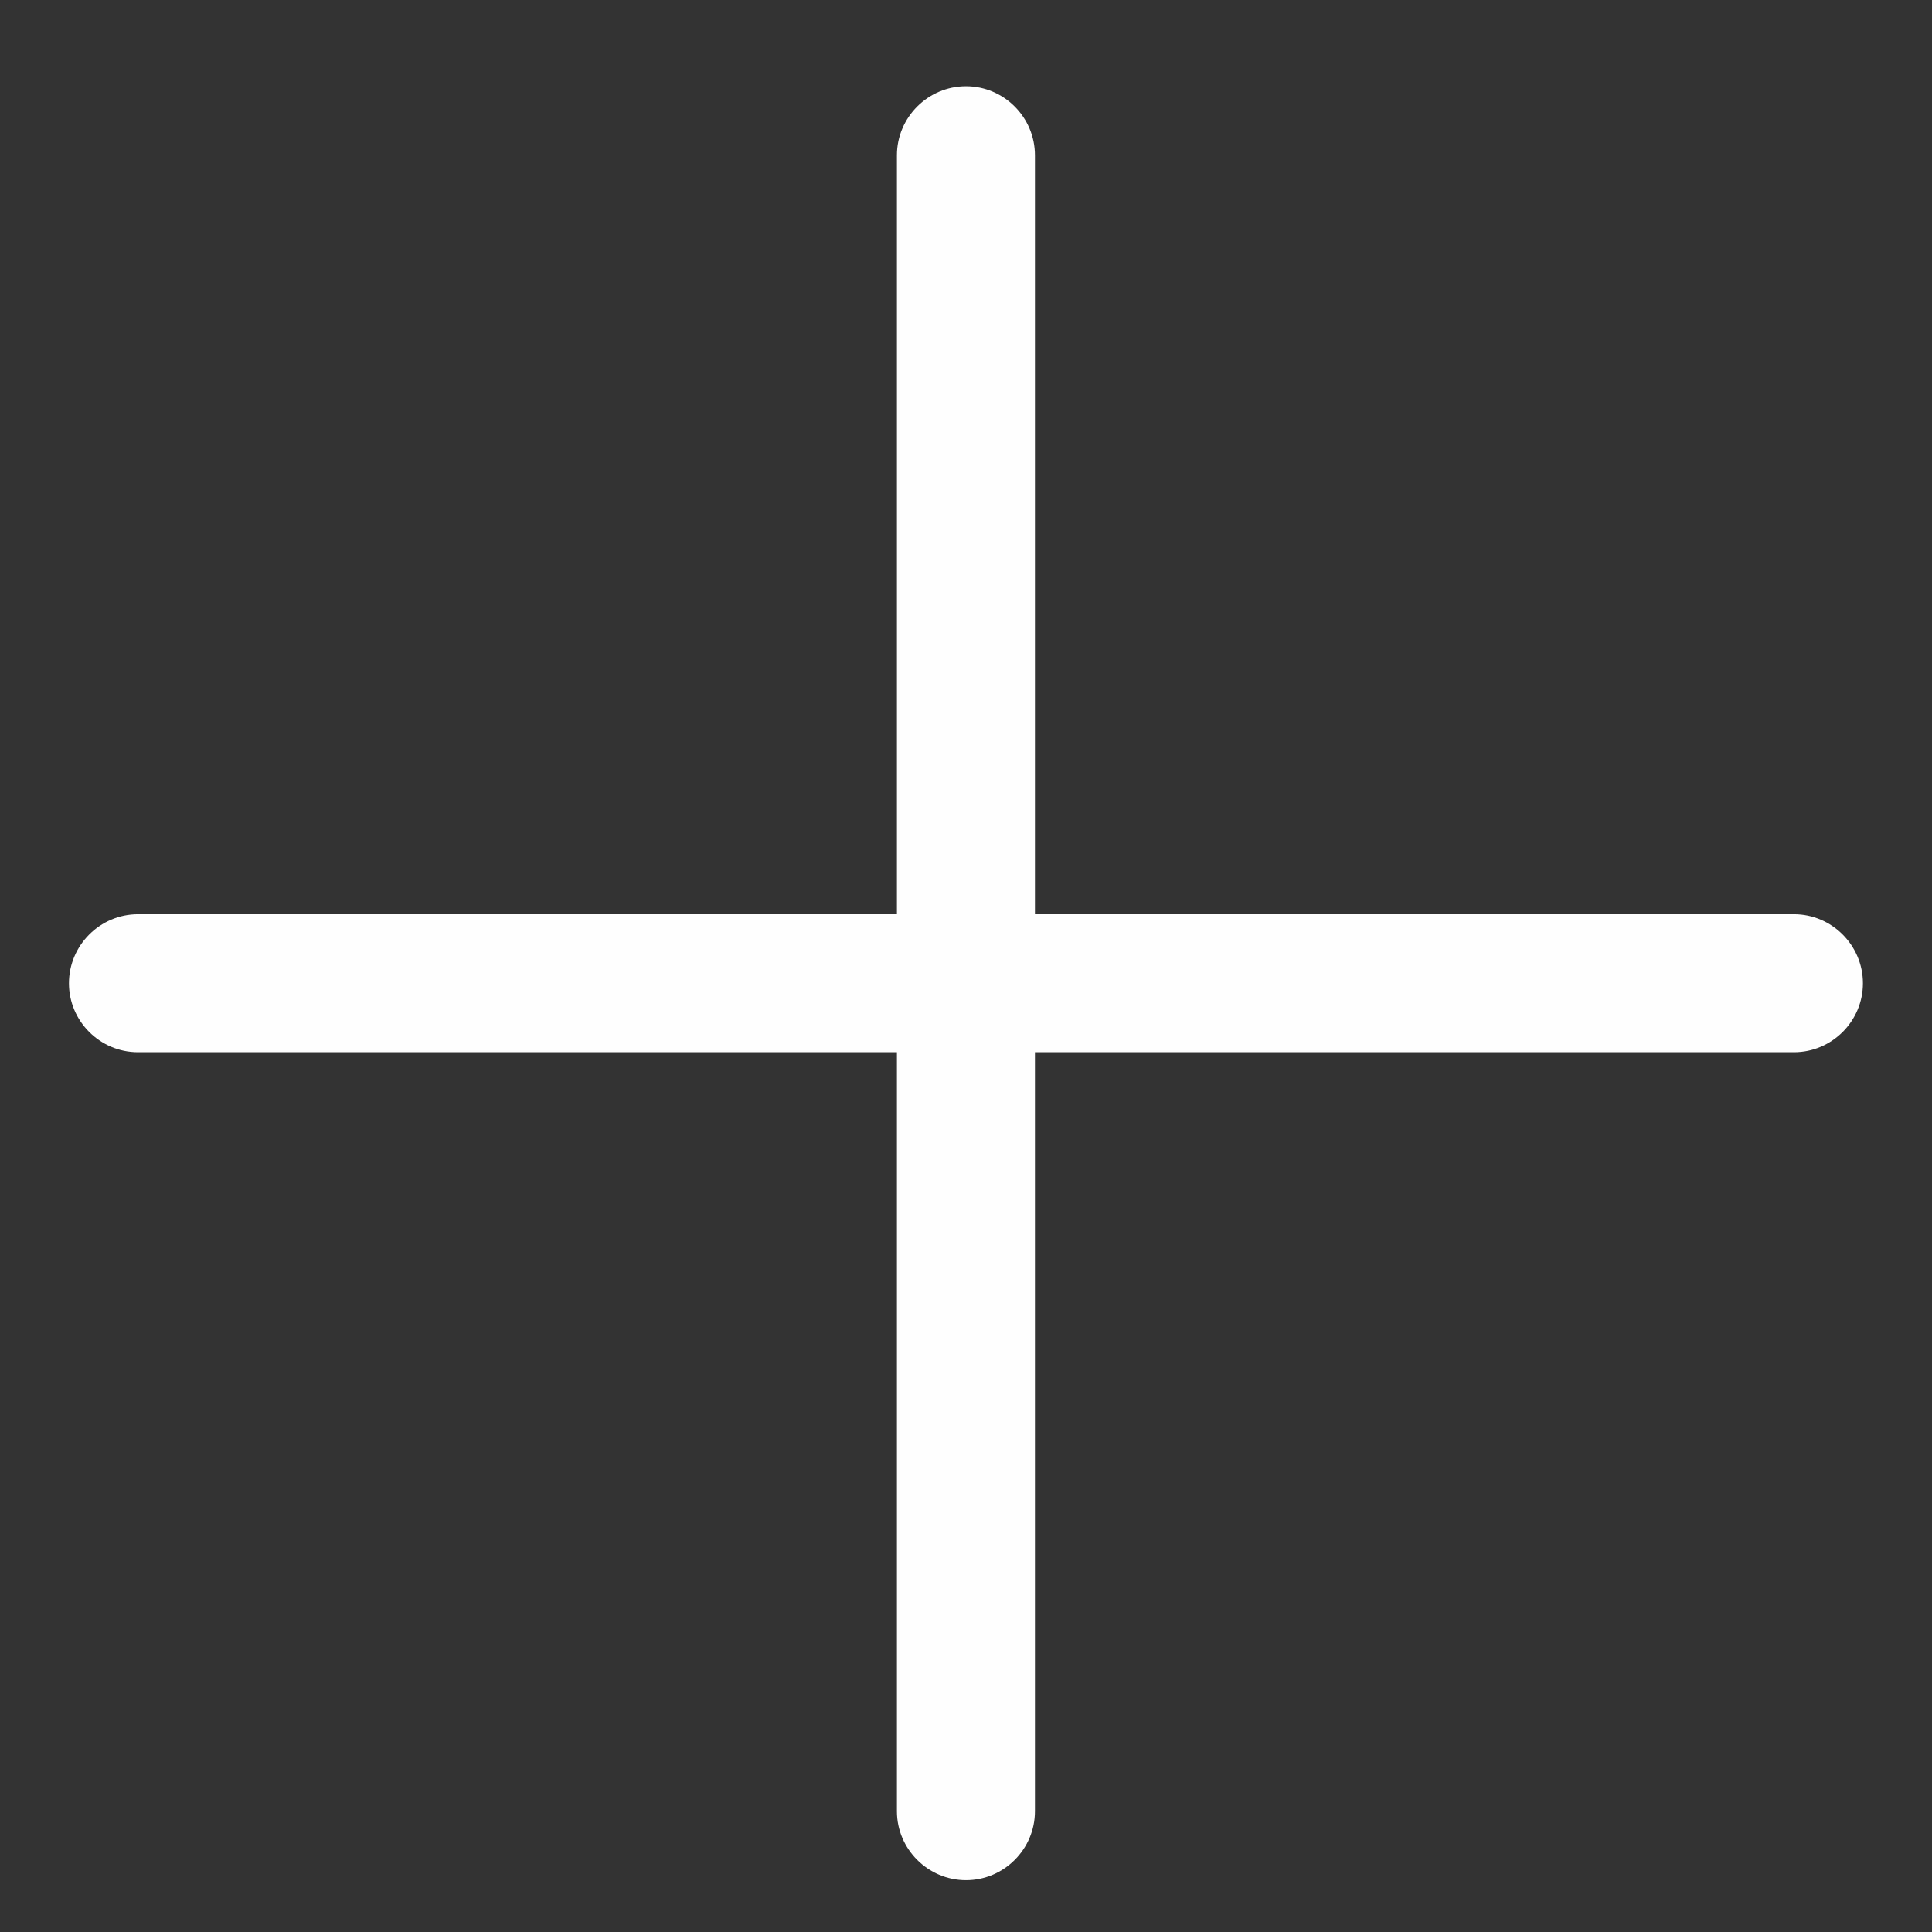 <svg width="16" height="16" viewBox="0 0 16 16" fill="none" xmlns="http://www.w3.org/2000/svg">
<rect x="0" y="0" width="16" height="16" fill="#333333" stroke="none"/>
<path d="M8.571 1.286C8.571 0.971 8.314 0.714 8 0.714C7.686 0.714 7.428 0.971 7.428 1.286V7.571H1.143C0.828 7.571 0.571 7.829 0.571 8.143C0.571 8.457 0.828 8.714 1.143 8.714H7.428V15C7.428 15.314 7.686 15.571 8 15.571C8.314 15.571 8.571 15.314 8.571 15V8.714H14.857C15.171 8.714 15.428 8.457 15.428 8.143C15.428 7.829 15.171 7.571 14.857 7.571H8.571V1.286Z" fill="#FEFEFE"/>
</svg>
